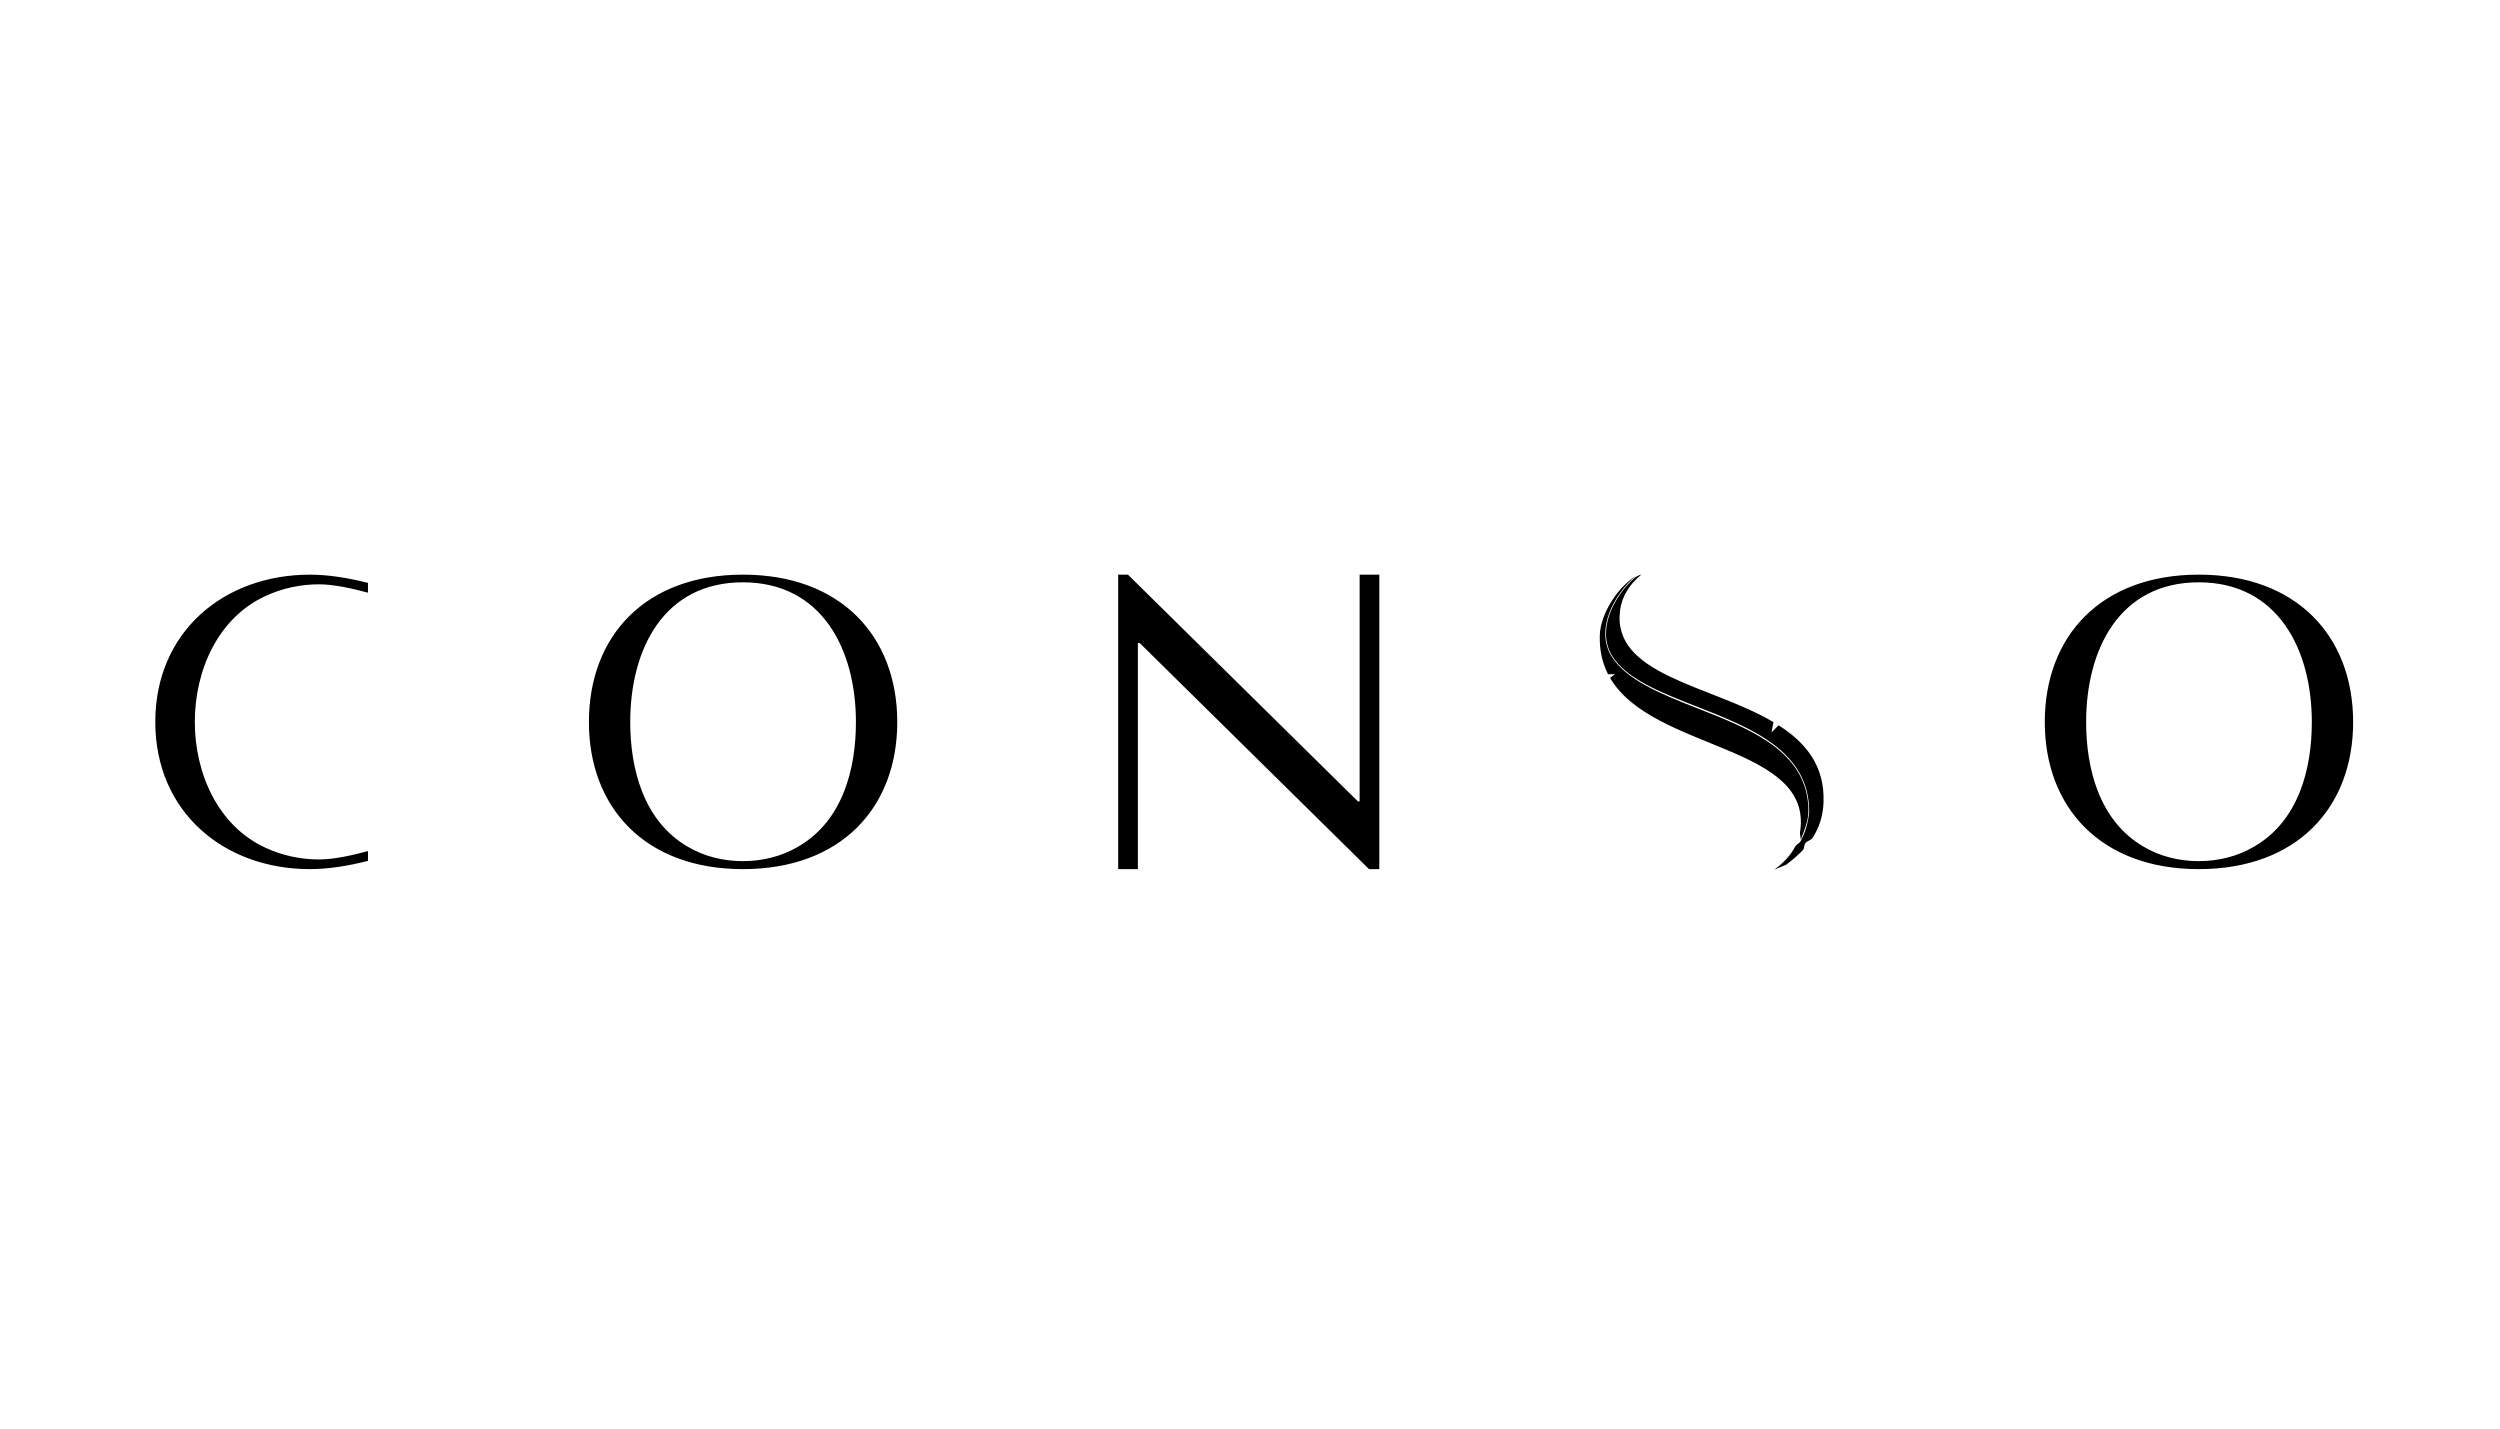 <svg width="161" height="92" viewBox="0 0 161 92" fill="none" xmlns="http://www.w3.org/2000/svg">
<path d="M87.56 37.007V51.609H87.449L72.64 37.007H72.01V55.973H73.279V41.404H73.39L88.165 55.972H88.828V37.007H87.56ZM17.104 38.382C18.156 37.888 19.358 37.63 20.539 37.63C21.54 37.63 22.732 37.912 23.698 38.169V37.539C22.445 37.221 21.163 37.008 19.961 37.008C14.429 37.008 10.011 40.672 10 46.479V46.49V46.501C10.011 52.308 14.43 55.972 19.961 55.972C21.164 55.972 22.445 55.759 23.698 55.44V54.81C22.732 55.067 21.541 55.349 20.539 55.349C19.358 55.349 18.156 55.091 17.104 54.597C14.069 53.212 12.549 49.852 12.546 46.49C12.549 43.127 14.067 39.767 17.104 38.382ZM37.926 46.5C37.926 51.999 41.532 55.972 47.844 55.972C54.156 55.972 57.784 52.02 57.784 46.5C57.784 40.98 54.156 37.007 47.844 37.007C41.532 37.007 37.926 40.98 37.926 46.5ZM44.301 54.533C41.404 52.858 40.587 49.443 40.587 46.5C40.587 41.818 42.733 37.501 47.843 37.501C52.931 37.501 55.121 41.818 55.121 46.5C55.121 49.464 54.306 52.857 51.386 54.533C50.334 55.156 49.089 55.457 47.843 55.457C46.577 55.457 45.353 55.156 44.301 54.533ZM105.333 37.096C104.066 37.93 103.072 39.608 103.028 40.888C102.994 41.871 103.191 42.703 103.56 43.422L103.998 43.414L103.687 43.656C106.448 48.384 116.851 47.954 115.918 53.62C115.899 53.725 115.999 54.068 115.965 54.102C116.326 53.099 116.567 52.661 116.418 51.536C115.979 48.192 112.486 46.859 109.223 45.58C106.925 44.679 104.746 43.78 103.806 42.303C102.699 40.56 103.944 38.275 105.333 37.096ZM115.908 54.244C115.823 54.335 115.671 54.4 115.616 54.507C115.325 55.07 114.859 55.582 114.269 56L115.02 55.694C115.423 55.393 115.786 55.084 116.101 54.752C116.221 54.624 116.166 54.427 116.272 54.292C116.373 54.165 116.638 54.102 116.724 53.968C117.151 53.308 117.405 52.555 117.436 51.647C117.517 49.307 116.282 47.816 114.54 46.707L114.086 47.168L114.211 46.504C110.149 44.103 103.764 43.49 104.335 39.281C104.454 38.432 104.925 37.621 105.71 37C105.55 37.027 105.322 37.163 105.227 37.25C103.927 38.428 102.783 40.603 103.846 42.275C104.778 43.74 106.957 44.594 109.248 45.493C112.762 46.872 116.537 48.352 116.512 52.302C116.512 52.358 116.415 53.318 116.01 54.071C115.972 54.143 115.973 54.173 115.908 54.244ZM131.684 46.5C131.684 51.999 135.291 55.972 141.602 55.972C147.914 55.972 151.542 52.02 151.542 46.5C151.542 40.98 147.914 37.007 141.602 37.007C135.291 37.007 131.684 40.98 131.684 46.5ZM138.061 54.533C135.163 52.858 134.347 49.443 134.347 46.5C134.347 41.818 136.493 37.501 141.602 37.501C146.69 37.501 148.881 41.818 148.881 46.5C148.881 49.464 148.066 52.857 145.145 54.533C144.093 55.156 142.848 55.457 141.602 55.457C140.336 55.457 139.113 55.156 138.061 54.533Z" fill="black"/>
</svg>
